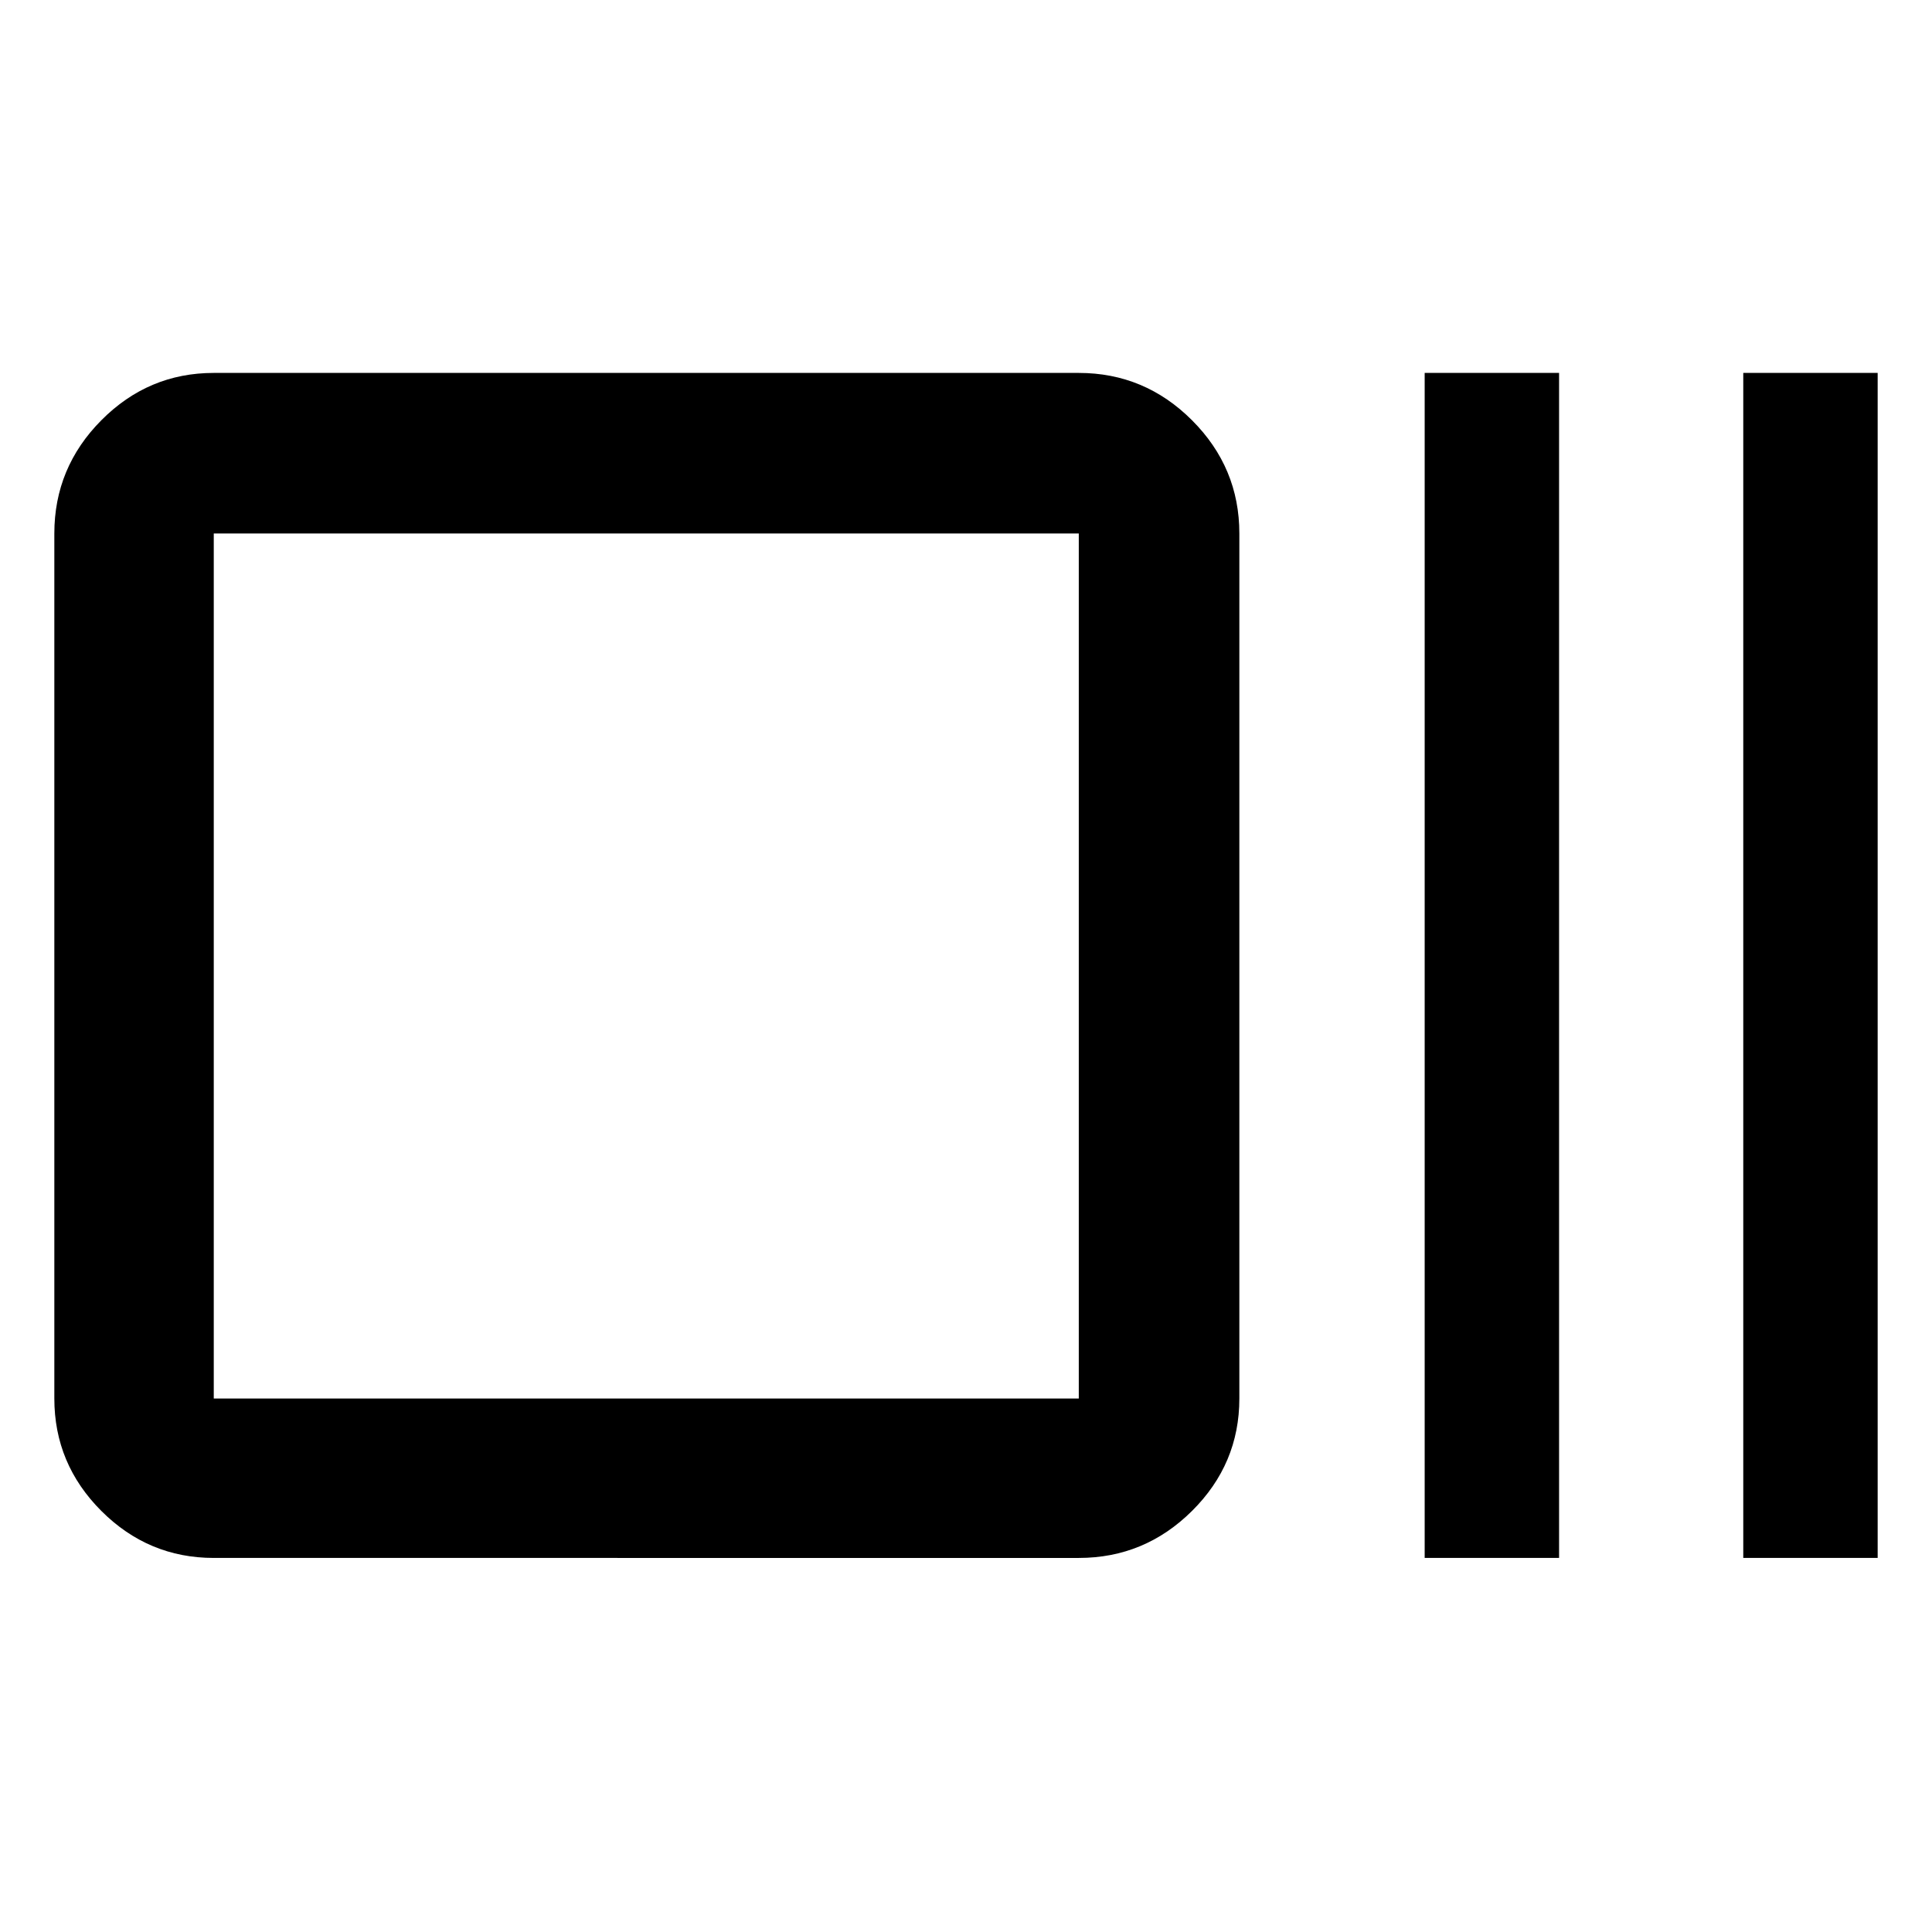<svg xmlns="http://www.w3.org/2000/svg" height="48" viewBox="0 96 960 960" width="48"><path d="M106.218 870.131q-32.507 0-55.863-23.356-23.356-23.355-23.356-55.862V361.087q0-32.74 23.356-56.262 23.356-23.521 55.863-23.521h429.825q32.74 0 56.262 23.521 23.522 23.522 23.522 56.262v429.826q0 32.507-23.522 55.862-23.522 23.356-56.262 23.356H106.218Zm0-79.218h429.825V361.087H106.218v429.826Zm601.695 79.218V281.304h66.783v588.827h-66.783Zm158.305 0V281.304h66.783v588.827h-66.783Zm-760-79.218V361.087v429.826Z"/></svg>